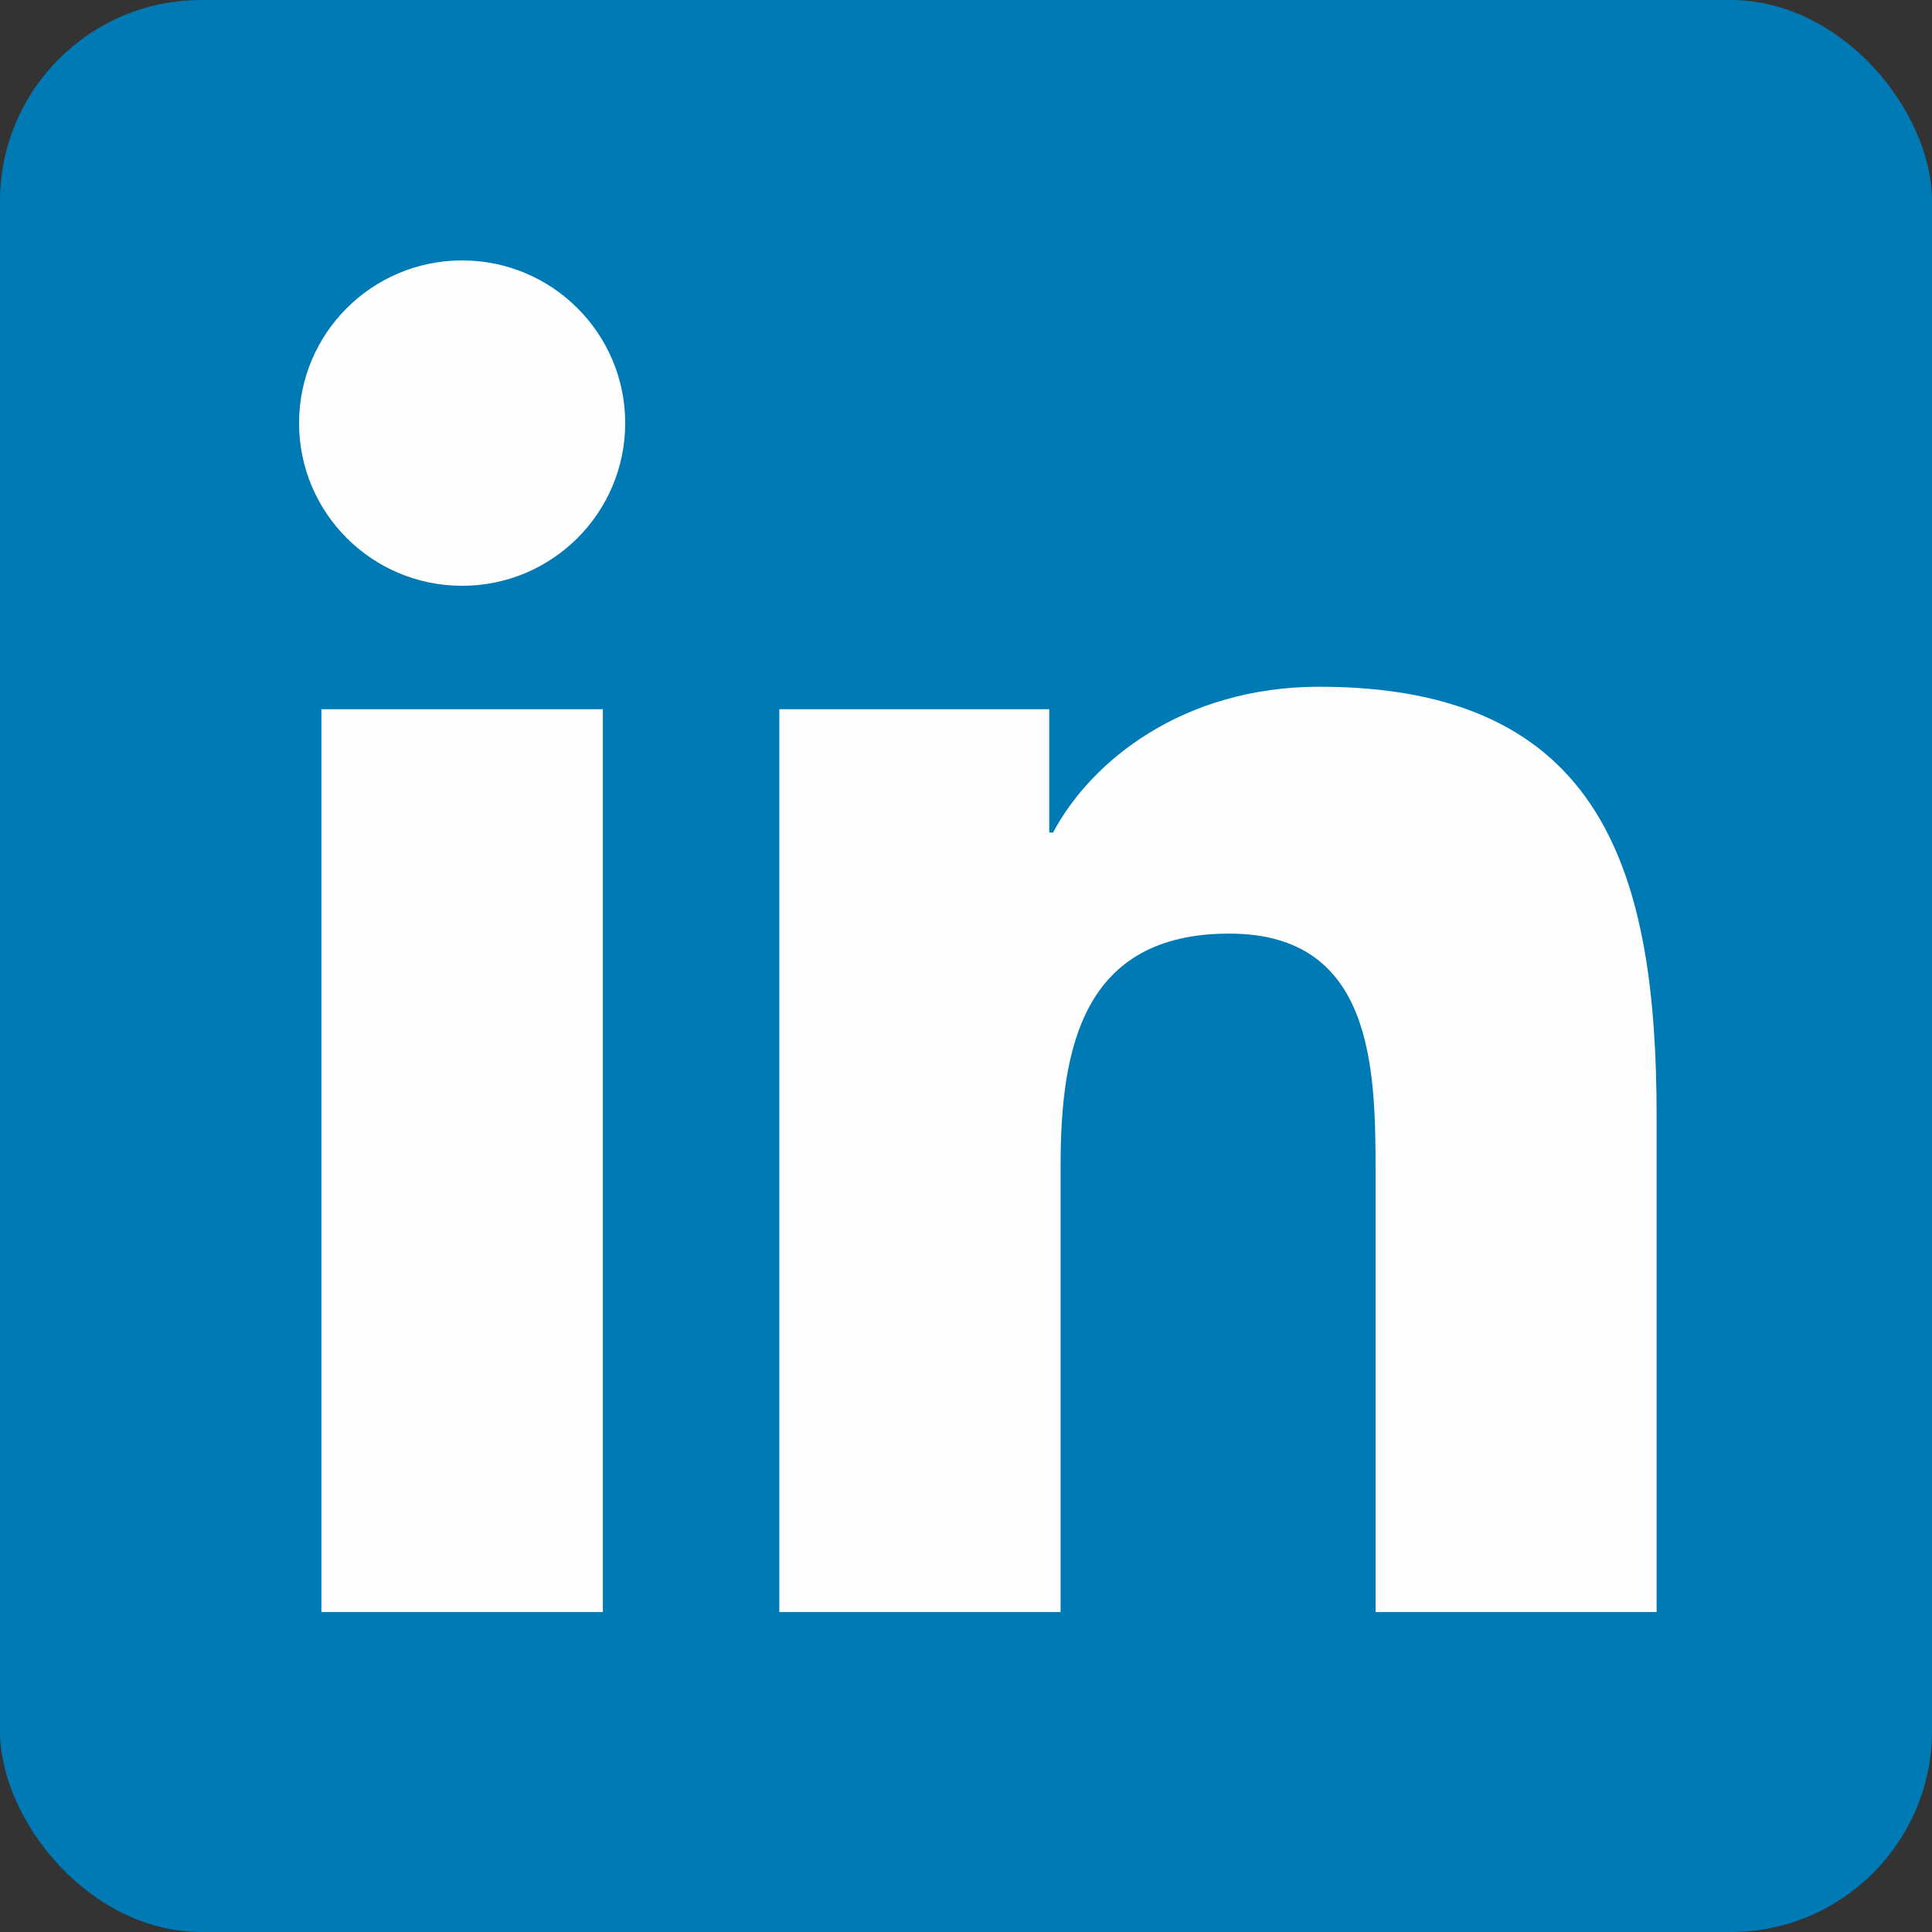 <?xml version="1.0" encoding="UTF-8" standalone="no"?>
<svg width="48px" height="48px" viewBox="0 0 48 48" version="1.1" xmlns="http://www.w3.org/2000/svg" xmlns:xlink="http://www.w3.org/1999/xlink">
    <rect x="0" y="0" width="48" height="48" fill="#333333" stroke="none"/>
    <!-- Generator: Sketch 47.1 (45422) - http://www.bohemiancoding.com/sketch -->
    <title>Page 1</title>
    <desc>Created with Sketch.</desc>
    <defs></defs>
    <g id="Page-1" stroke="none" stroke-width="1" fill="none" fill-rule="evenodd">
        <g id="everyday-tab_widgets-edit--b" transform="translate(-1167, -159)">
            <g id="item" transform="translate(985, 87)">
                <g transform="translate(156, 46)" id="Page-1">
                    <g transform="translate(26, 26)">
                        <rect id="Rectangle-15" fill="#007AB5" x="0" y="0" width="48" height="48" rx="5"></rect>
                        <path d="M11.482,6.47 C13.717,6.47 15.533,8.282 15.533,10.511 C15.533,12.743 13.717,14.554 11.482,14.554 C9.242,14.554 7.43,12.743 7.43,10.511 C7.43,8.282 9.242,6.47 11.482,6.47 L11.482,6.47 Z M7.985,40.05 L14.978,40.05 L14.978,17.621 L7.985,17.621 L7.985,40.05 Z" id="Fill-4" fill="#FEFEFE"></path>
                        <path d="M19.362,17.621 L26.068,17.621 L26.068,20.685 L26.163,20.685 C27.096,18.922 29.378,17.062 32.778,17.062 C39.851,17.062 41.158,21.706 41.158,27.747 L41.158,40.05 L34.176,40.05 L34.176,29.143 C34.176,26.541 34.124,23.195 30.543,23.195 C26.905,23.195 26.35,26.029 26.35,28.955 L26.35,40.05 L19.362,40.05 L19.362,17.621 Z" id="Fill-6" fill="#FEFEFE"></path>
                    </g>
                </g>
            </g>
        </g>
    </g>
</svg>